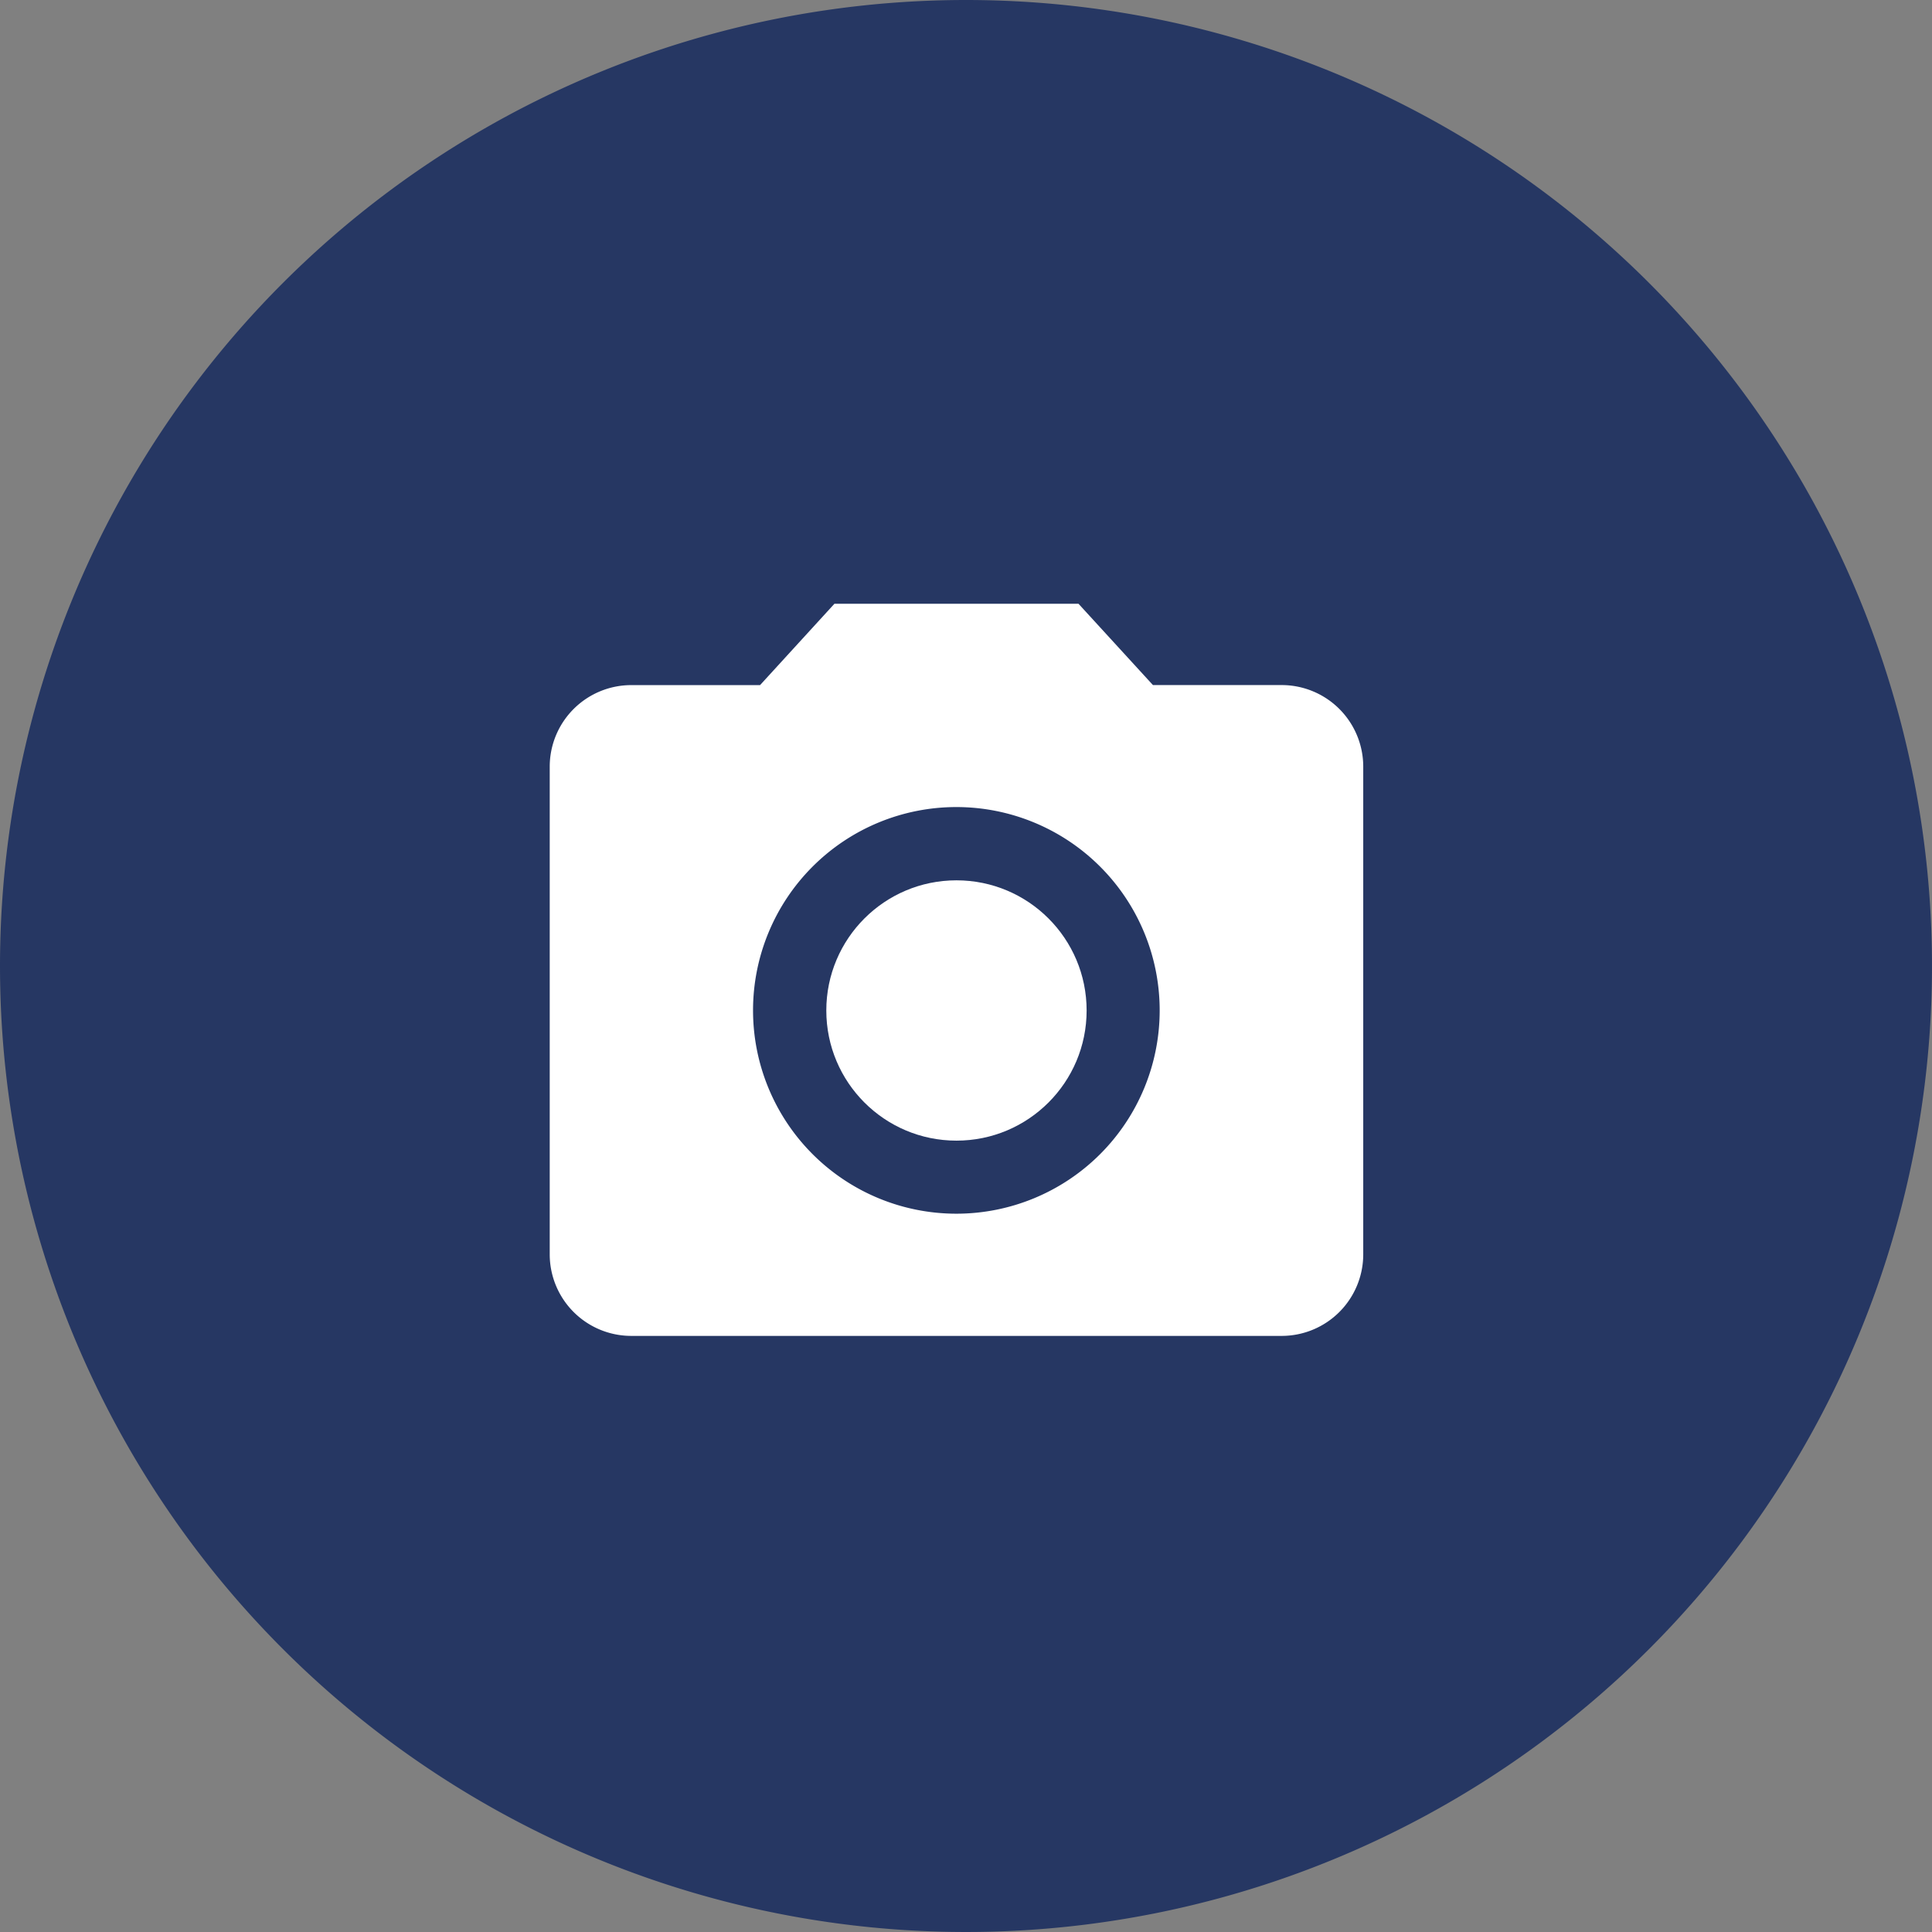<svg xmlns="http://www.w3.org/2000/svg" width="55.114" height="55.114" viewBox="0 0 55.114 55.114">
  <rect x="0" y="0" width="55.114" height="55.114" fill="#808080" stroke="none"/>
  <g id="Grupo_253" data-name="Grupo 253" transform="translate(-86 -444)">
    <path id="Caminho_207" data-name="Caminho 207" d="M27.557,0A27.557,27.557,0,1,1,0,27.557,27.557,27.557,0,0,1,27.557,0Z" transform="translate(86 444)" fill="#263763"/>
    <g id="ic_camera_alt_24px" transform="translate(101.682 461.223)">
      <circle id="Elipse_14" data-name="Elipse 14" cx="3.713" cy="3.713" r="3.713" transform="translate(7.89 7.89)" fill="#fff"/>
      <path id="Caminho_89" data-name="Caminho 89" d="M10.122,2,8,4.321H4.321A2.327,2.327,0,0,0,2,6.641V20.565a2.327,2.327,0,0,0,2.321,2.321H22.886a2.327,2.327,0,0,0,2.321-2.321V6.641a2.327,2.327,0,0,0-2.321-2.321H19.208L17.084,2ZM13.6,19.4a5.8,5.8,0,1,1,5.8-5.8A5.8,5.8,0,0,1,13.6,19.4Z" transform="translate(-2 -2)" fill="#fff"/>
    </g>
  </g>
</svg>
